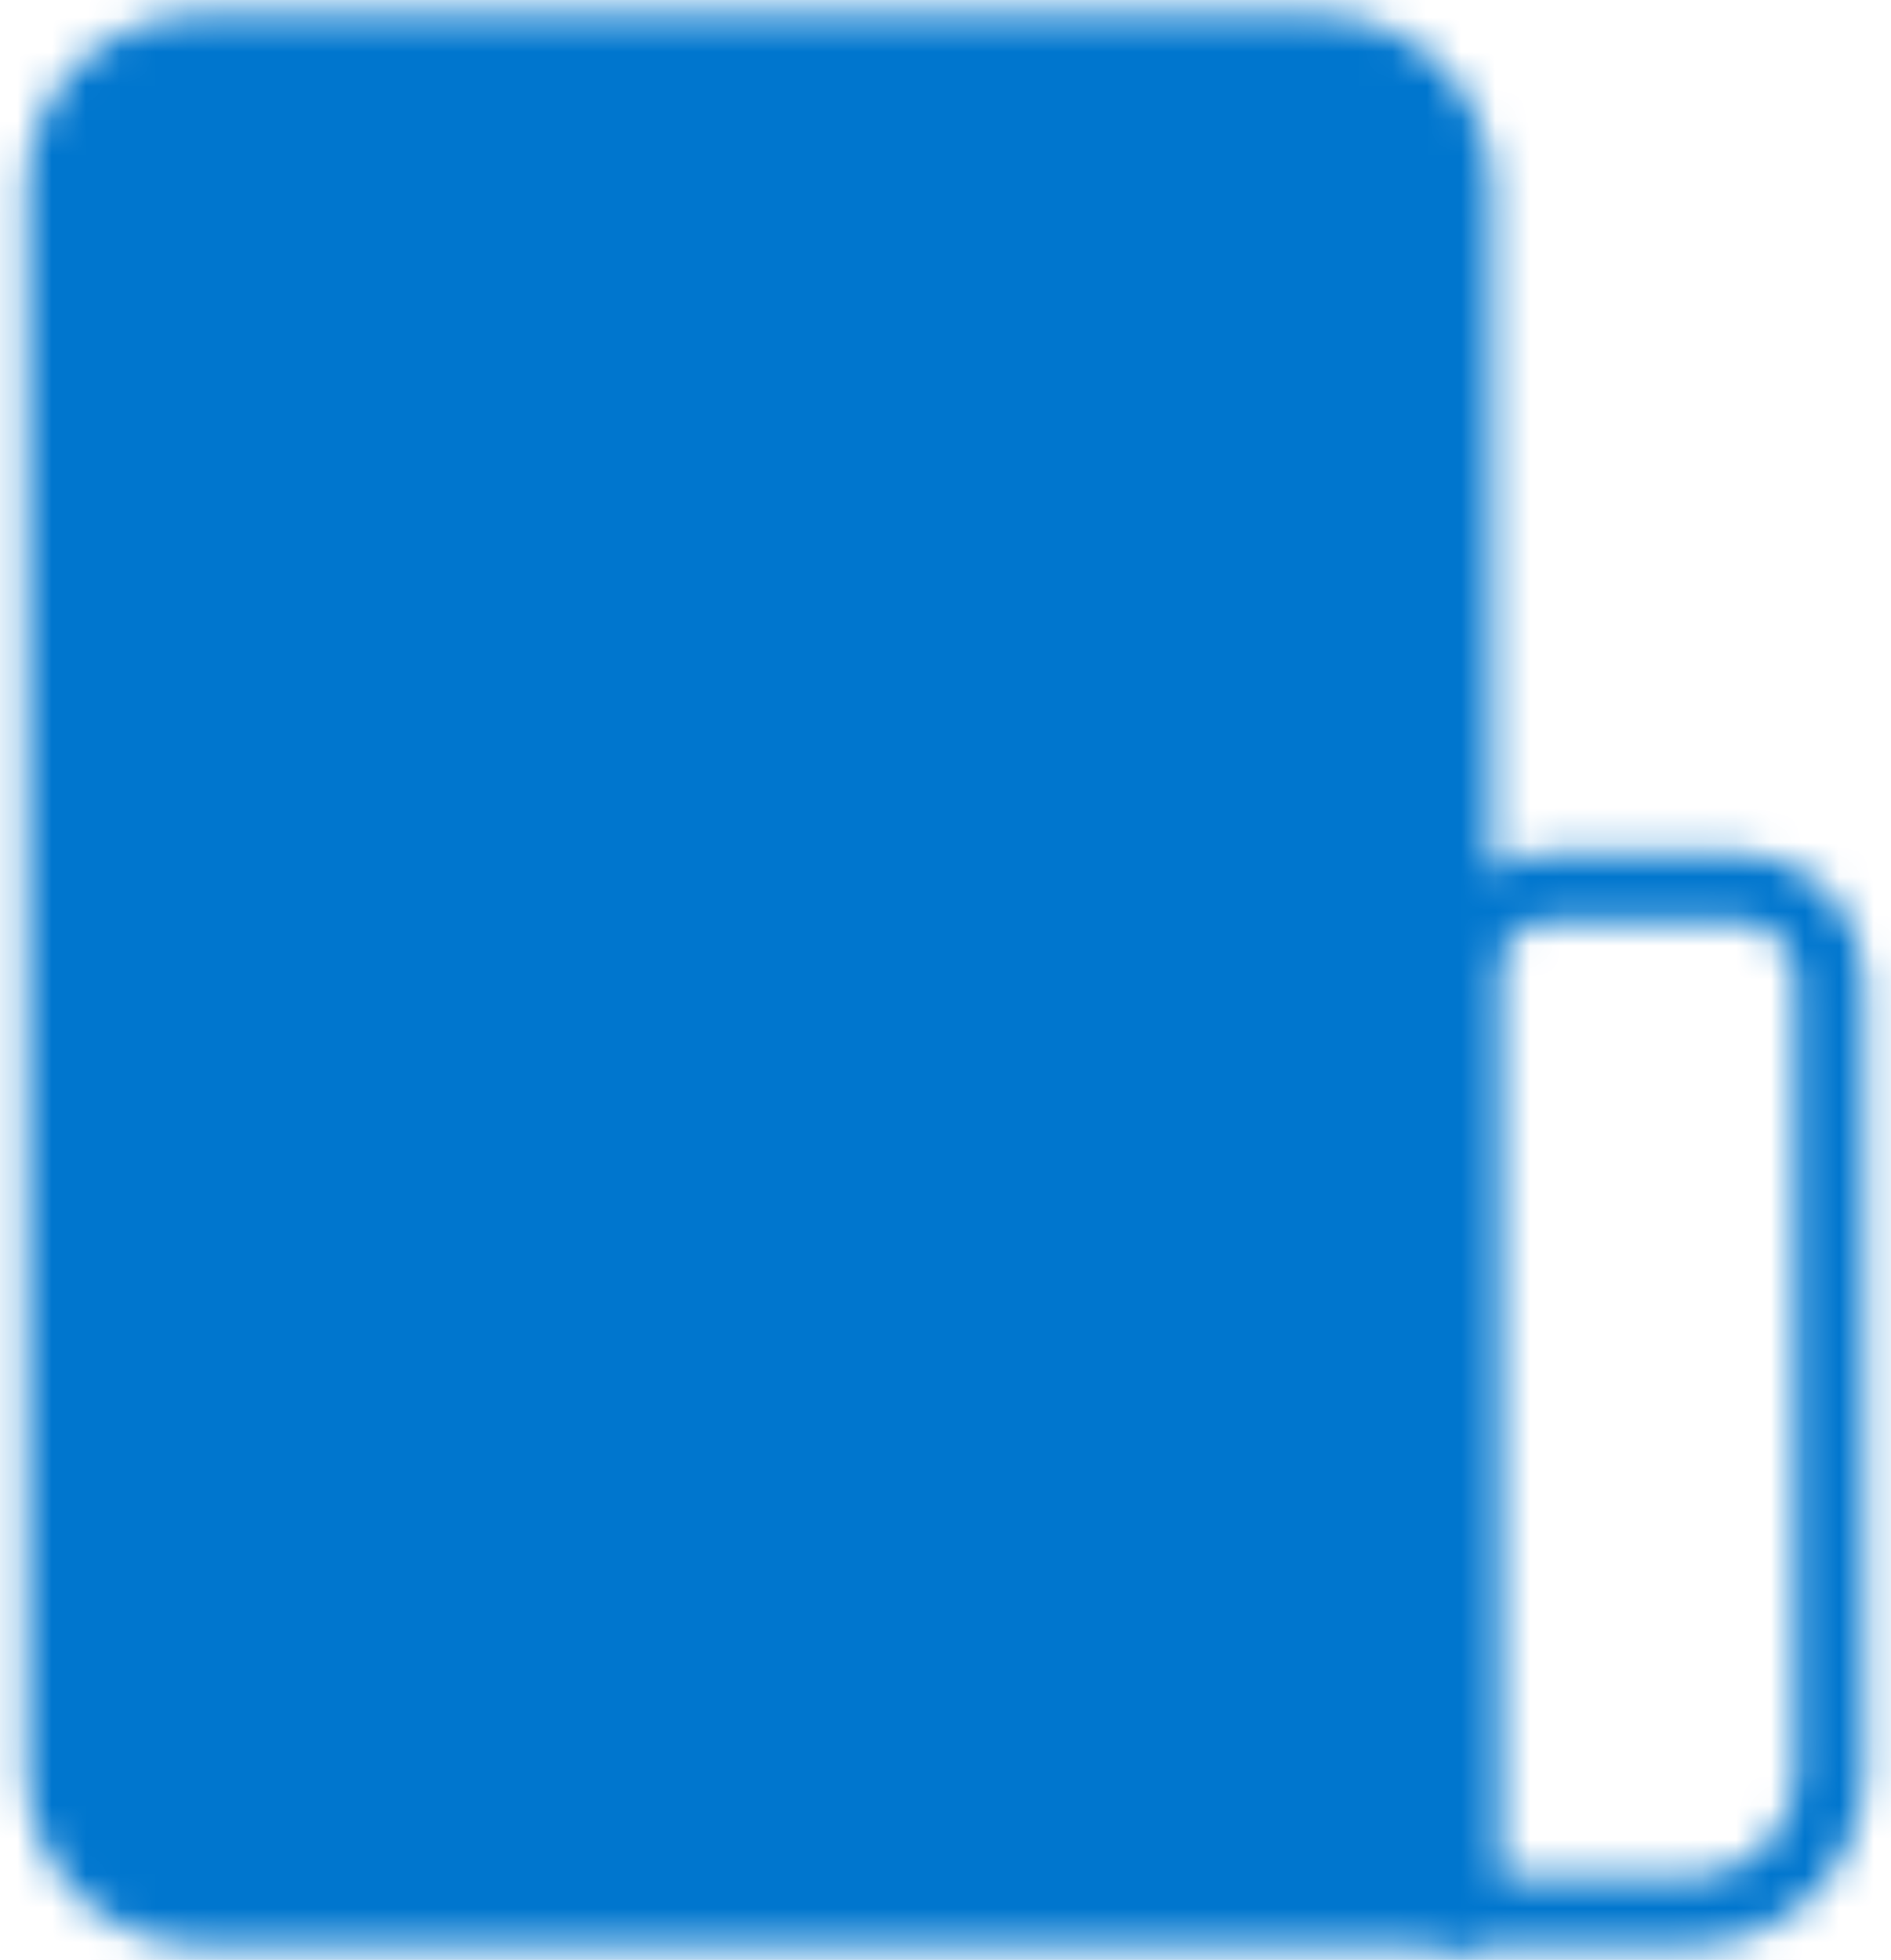 <svg width="55" height="57" viewBox="0 0 55 57" fill="none" xmlns="http://www.w3.org/2000/svg">
<mask id="mask0_36_1786" style="mask-type:luminance" maskUnits="userSpaceOnUse" x="0" y="0" width="55" height="57">
<path d="M1.771 5.479C1.771 4.402 2.2 3.368 2.961 2.607C3.723 1.845 4.757 1.417 5.834 1.417H38.334C39.411 1.417 40.445 1.845 41.207 2.607C41.968 3.368 42.397 4.402 42.397 5.479V55.583H5.834C4.757 55.583 3.723 55.155 2.961 54.393C2.2 53.632 1.771 52.598 1.771 51.521V5.479Z" fill="#555555" stroke="white" stroke-width="2" stroke-linejoin="round"/>
<path d="M42.397 28.5C42.397 27.782 42.682 27.093 43.19 26.585C43.698 26.077 44.386 25.792 45.105 25.792H50.522C51.24 25.792 51.929 26.077 52.437 26.585C52.944 27.093 53.23 27.782 53.23 28.5V51.521C53.23 52.598 52.802 53.632 52.04 54.393C51.278 55.155 50.245 55.583 49.167 55.583H42.397V28.5Z" stroke="white" stroke-width="2" stroke-linejoin="round"/>
<path d="M9.896 12.25H20.73M9.896 21.729H26.146" stroke="white" stroke-width="2" stroke-linecap="round" stroke-linejoin="round"/>
</mask>
<g mask="url(#mask0_36_1786)">
<path d="M-5 -4H60V61H-5V-4Z" fill="#0076CE"/>
</g>
</svg>
